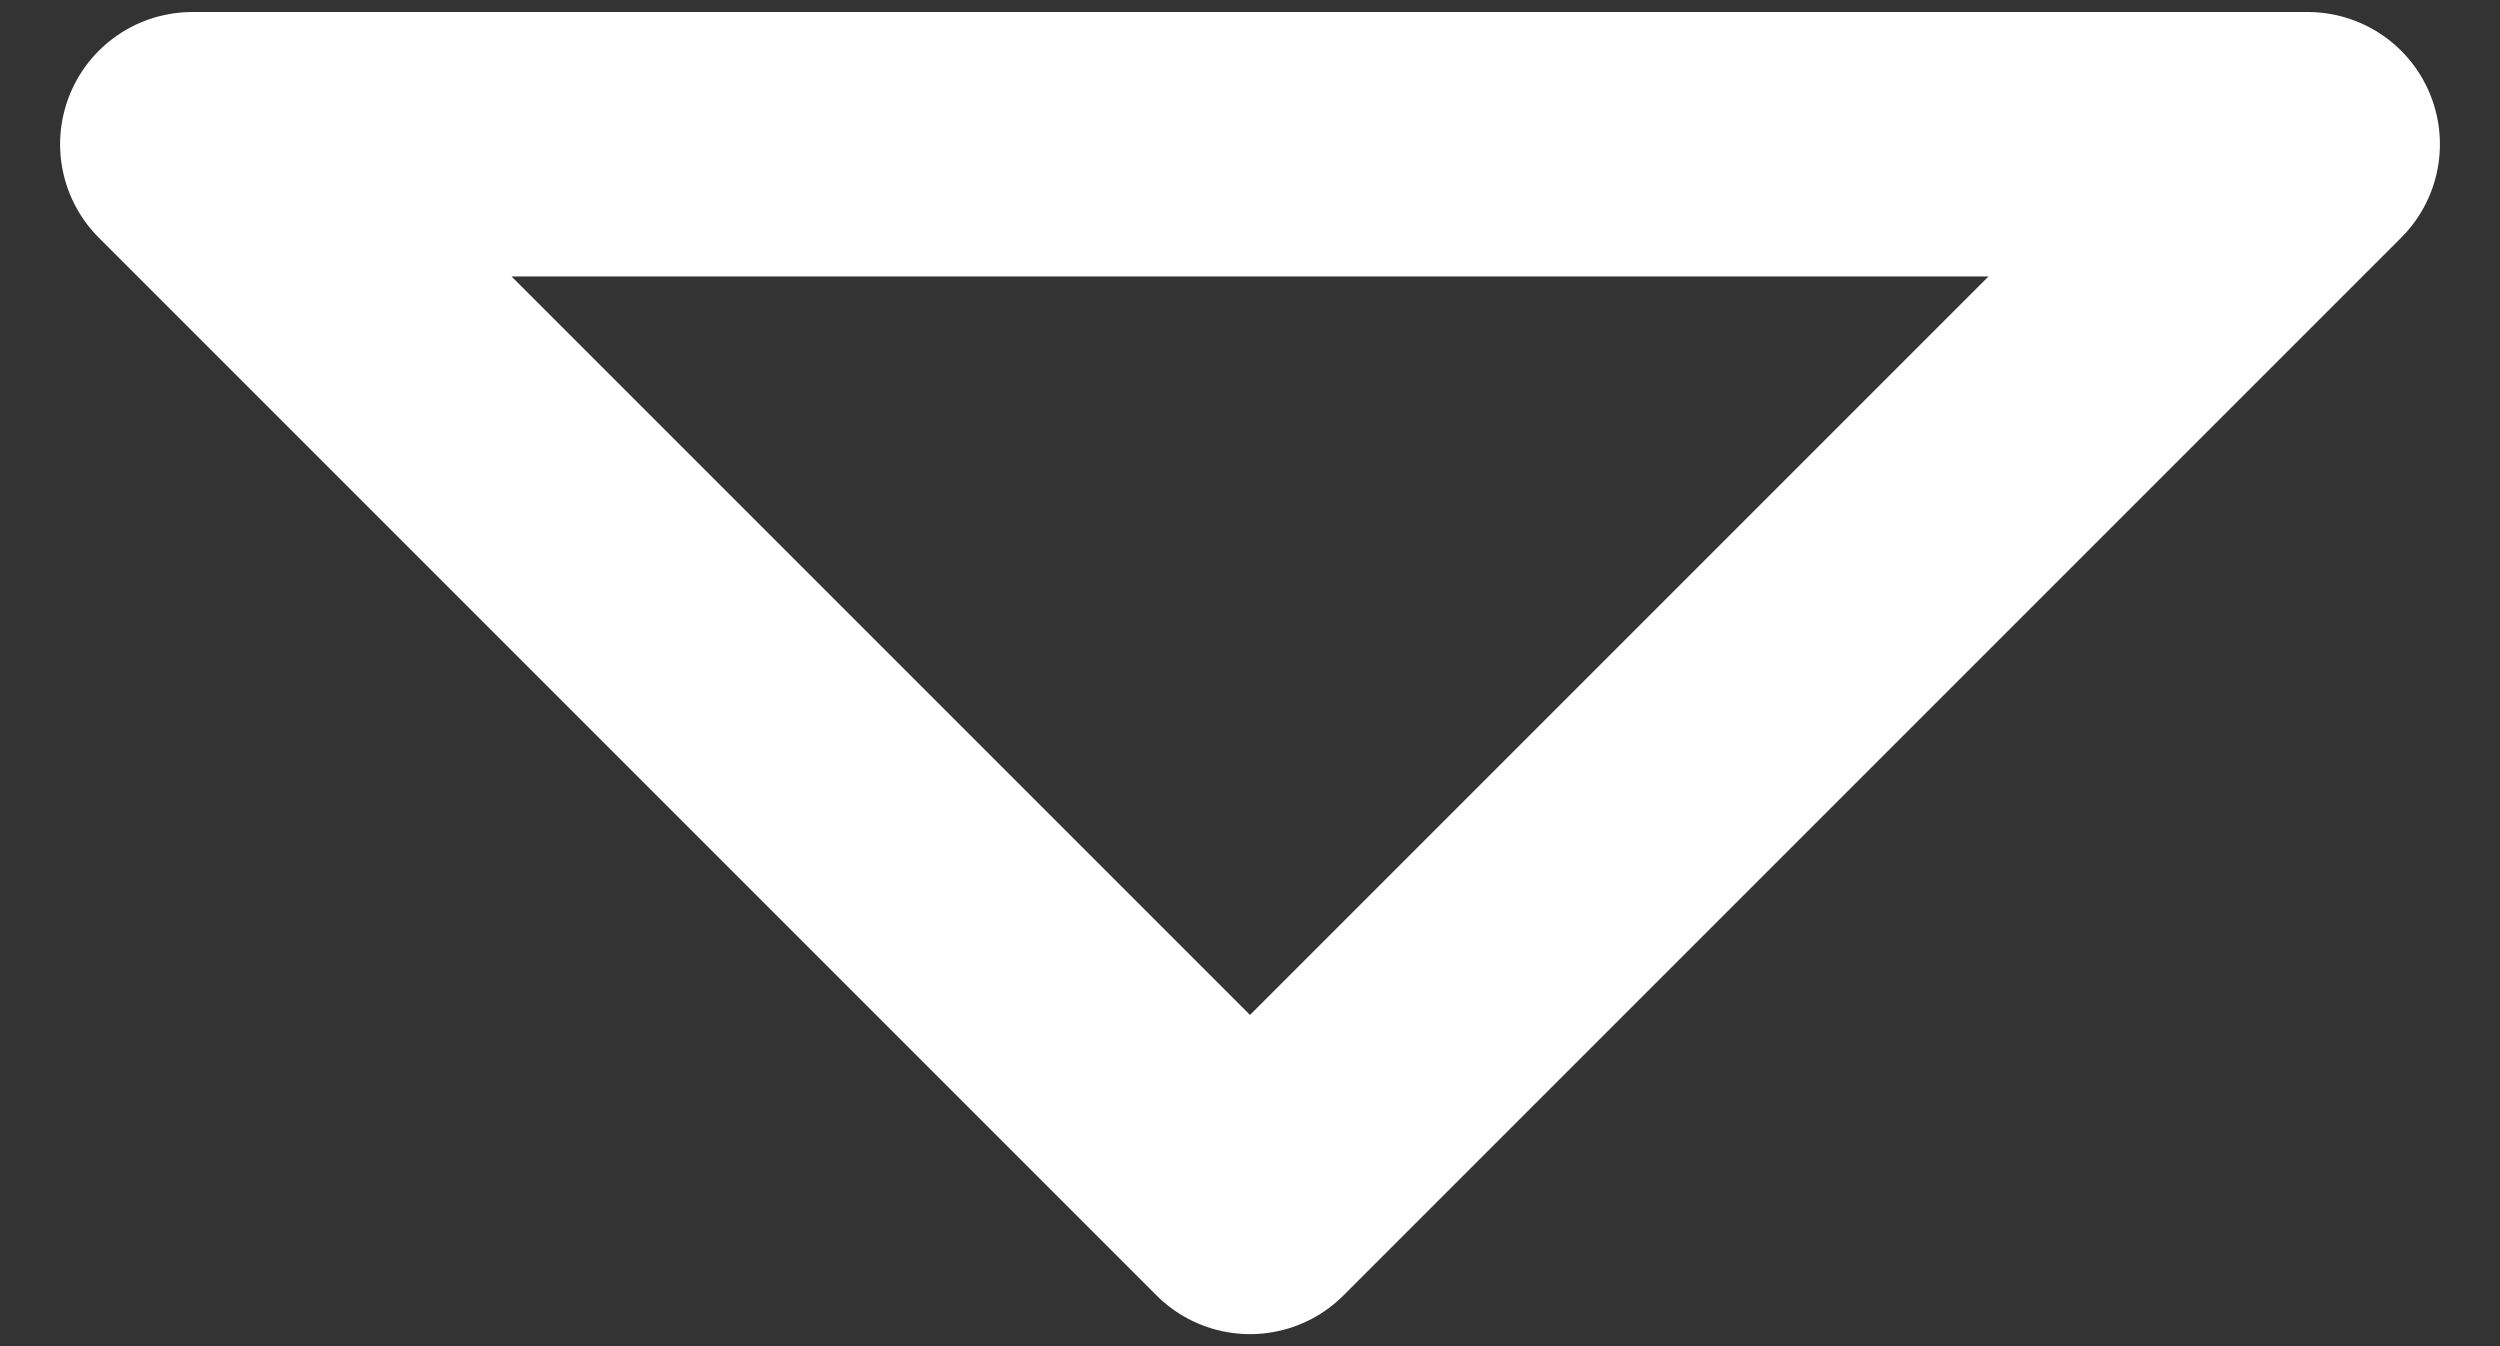 <svg width="26" height="14" viewBox="0 0 26 14" fill="none" xmlns="http://www.w3.org/2000/svg">
<rect x="0" y="0" width="26" height="14" fill="#333333" stroke="none"/>
<path d="M24 1.5L13 12.5L2 1.5H24Z" stroke="white" stroke-width="2.75" stroke-linecap="round" stroke-linejoin="round"/>
</svg>
